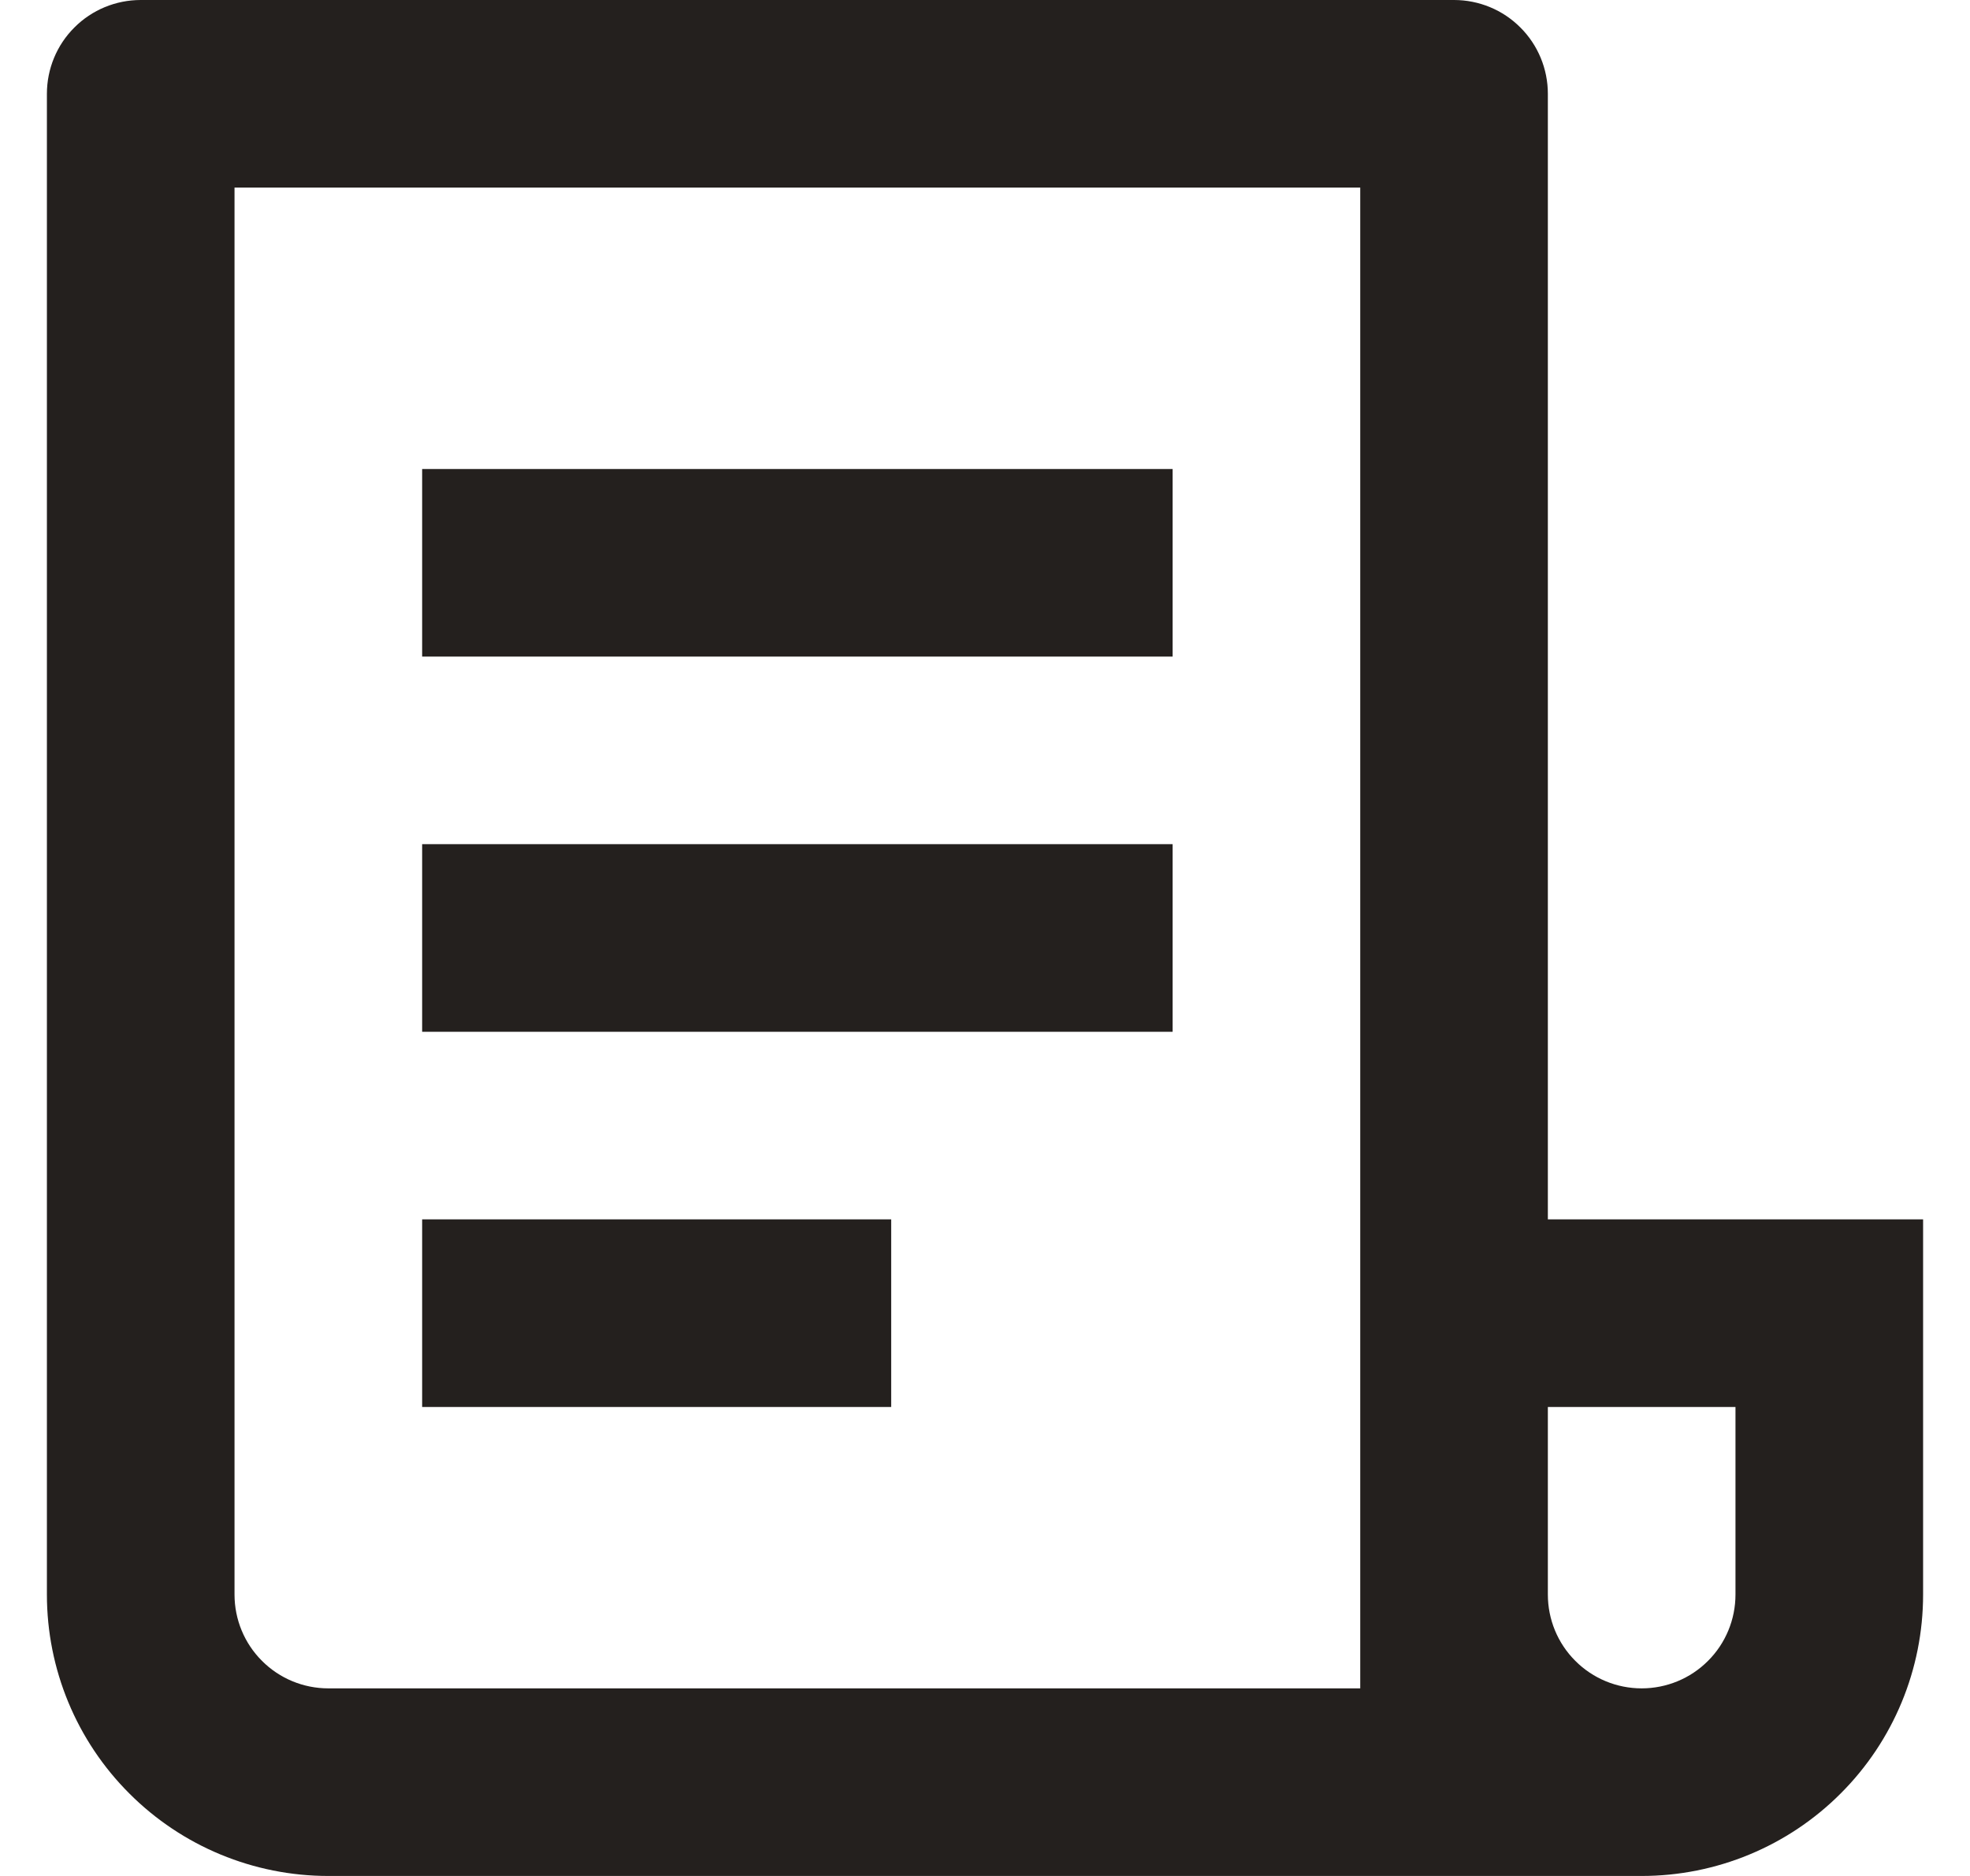 <svg width="21" height="20" viewBox="0 0 21 20" fill="none" xmlns="http://www.w3.org/2000/svg">
<path d="M17.5 20H3.5C2.704 20 1.941 19.684 1.379 19.121C0.816 18.559 0.5 17.796 0.5 17V1C0.5 0.735 0.605 0.48 0.793 0.293C0.98 0.105 1.235 0 1.5 0H15.5C15.765 0 16.02 0.105 16.207 0.293C16.395 0.48 16.5 0.735 16.5 1V13H20.5V17C20.5 17.796 20.184 18.559 19.621 19.121C19.059 19.684 18.296 20 17.5 20ZM16.5 15V17C16.5 17.265 16.605 17.52 16.793 17.707C16.98 17.895 17.235 18 17.5 18C17.765 18 18.02 17.895 18.207 17.707C18.395 17.52 18.5 17.265 18.5 17V15H16.5ZM14.5 18V2H2.5V17C2.5 17.265 2.605 17.52 2.793 17.707C2.98 17.895 3.235 18 3.5 18H14.5ZM4.5 5H12.5V7H4.5V5ZM4.5 9H12.5V11H4.5V9ZM4.5 13H9.5V15H4.5V13Z" fill="#24201E"/>
</svg>
